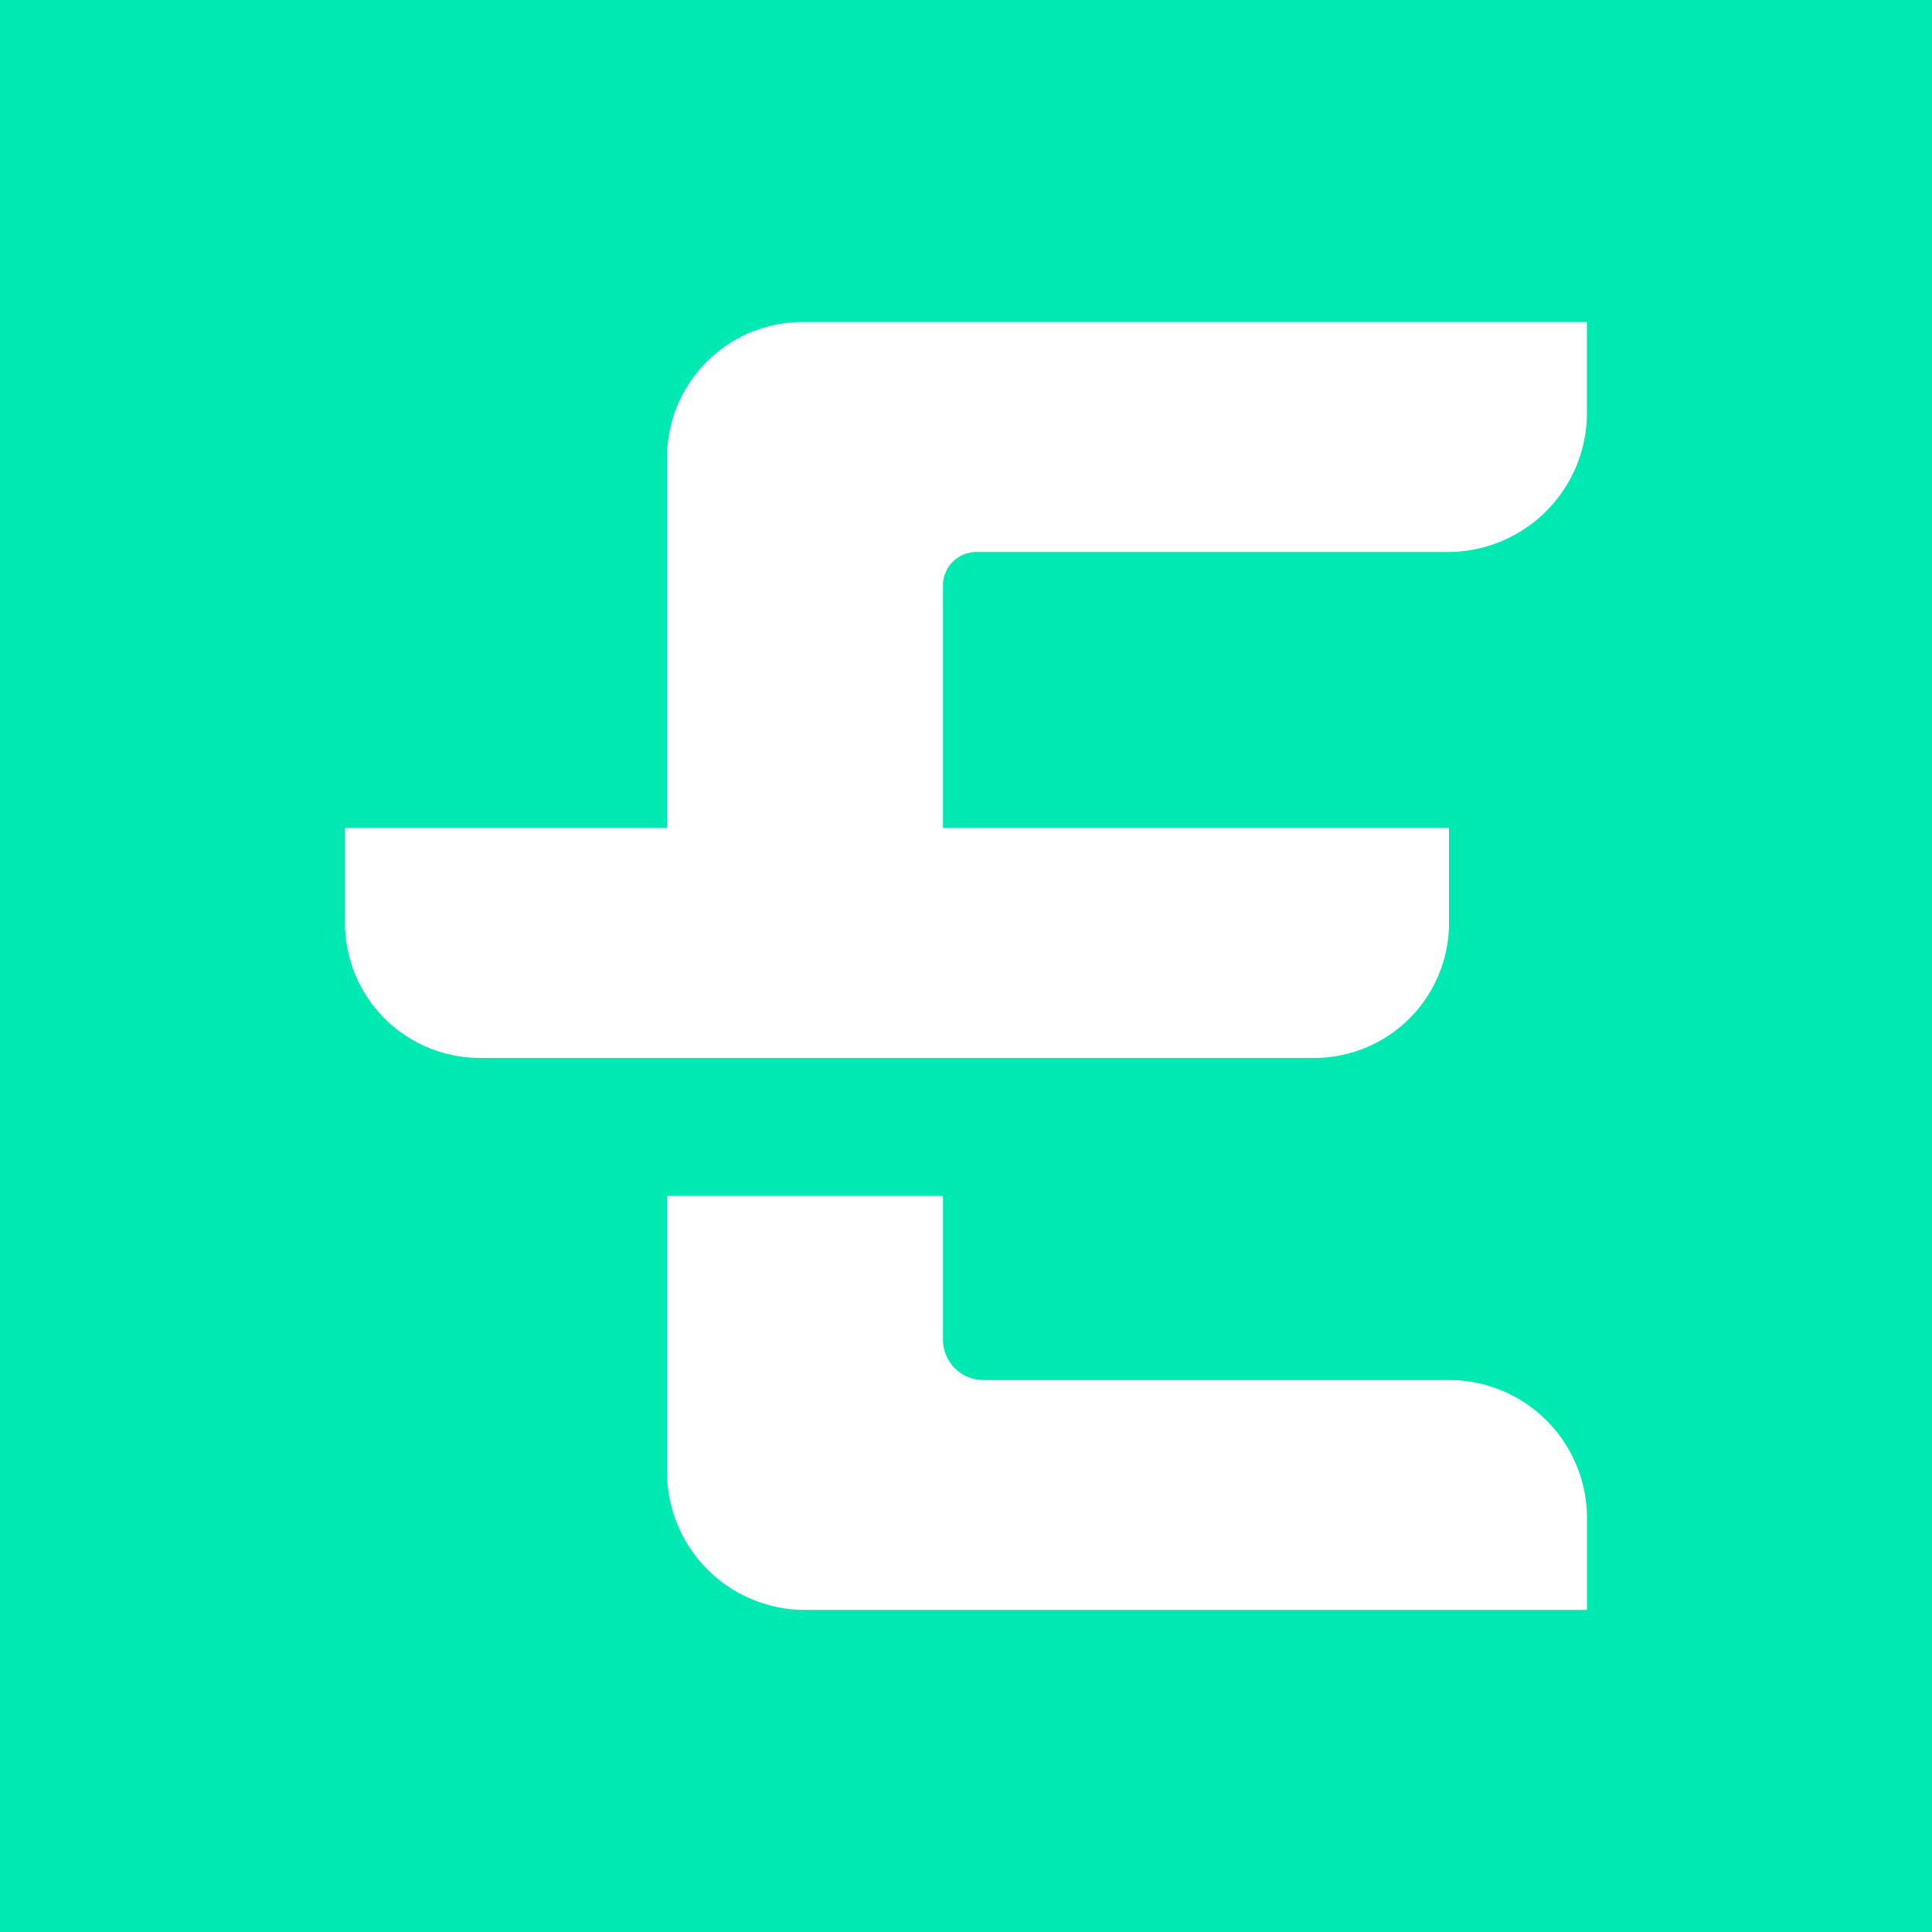 <svg xmlns="http://www.w3.org/2000/svg" width="24" height="24" fill="none" viewBox="0 0 24 24">
    <rect x="0" y="0" width="24" height="24" fill="#333333" stroke="none"/>
    <g clip-path="url(#NRCH__a)">
        <path fill="#00E9B3" d="M24 0H0v24h24z"/>
        <path fill="#fff" d="M8.286 10.285v-4.61A1.685 1.685 0 0 1 9.989 4h9.724v1.183a1.73 1.73 0 0 1-1.748 1.674h-5.828a.416.416 0 0 0-.423.411v3.017H18v1.212a1.676 1.676 0 0 1-1.702 1.645H5.989a1.677 1.677 0 0 1-1.703-1.645v-1.212zm3.428 4.572v1.783c0 .28.229.503.498.503h5.793a1.715 1.715 0 0 1 1.709 1.726v1.13h-9.72a1.715 1.715 0 0 1-1.708-1.725v-3.417z"/>
    </g>
    <defs>
        <clipPath id="NRCH__a">
            <path fill="#fff" d="M0 0h24v24H0z"/>
        </clipPath>
    </defs>
</svg>
